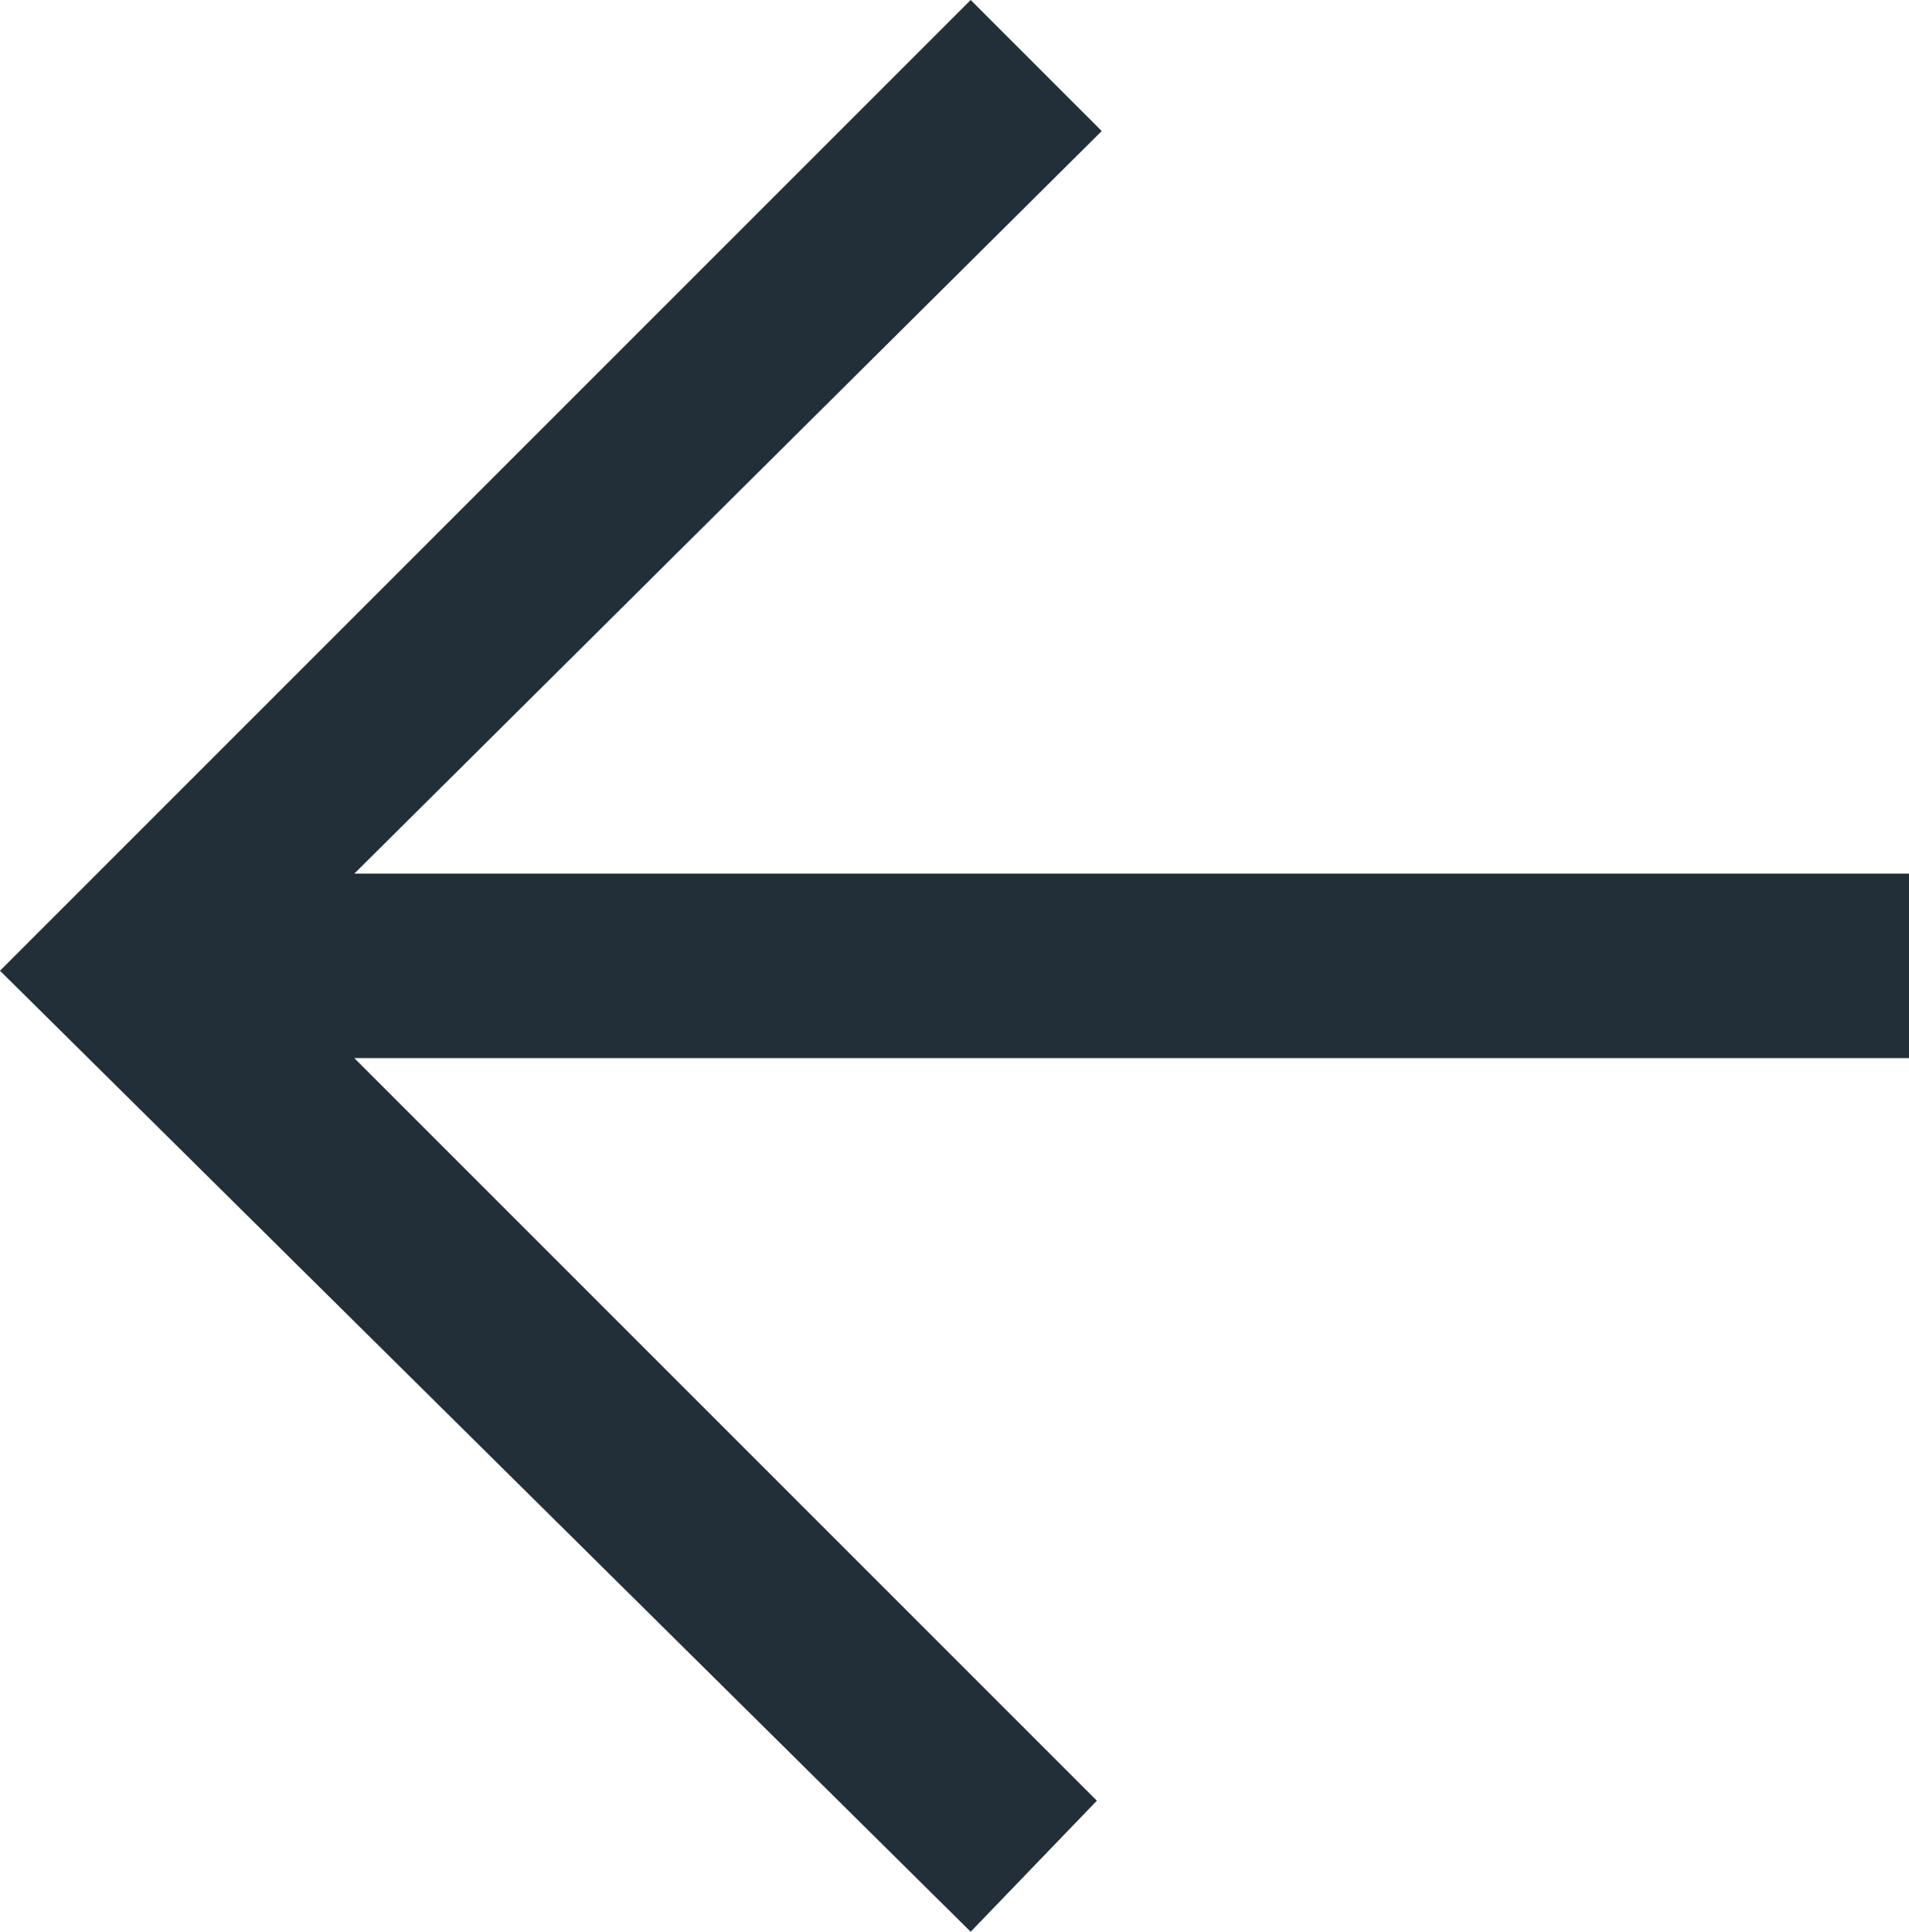 <svg xmlns="http://www.w3.org/2000/svg" viewBox="0 0 11.8 11.94"><defs><style>.cls-1{fill:#222f38}</style></defs><g id="Layer_2" data-name="Layer 2"><path class="cls-1" d="M11.8 6.54H2.19l4.59 4.59-.78.81L0 6l6-6 .81.81L2.19 5.4h9.61z" id="Layer_1-2" data-name="Layer 1"/></g></svg>